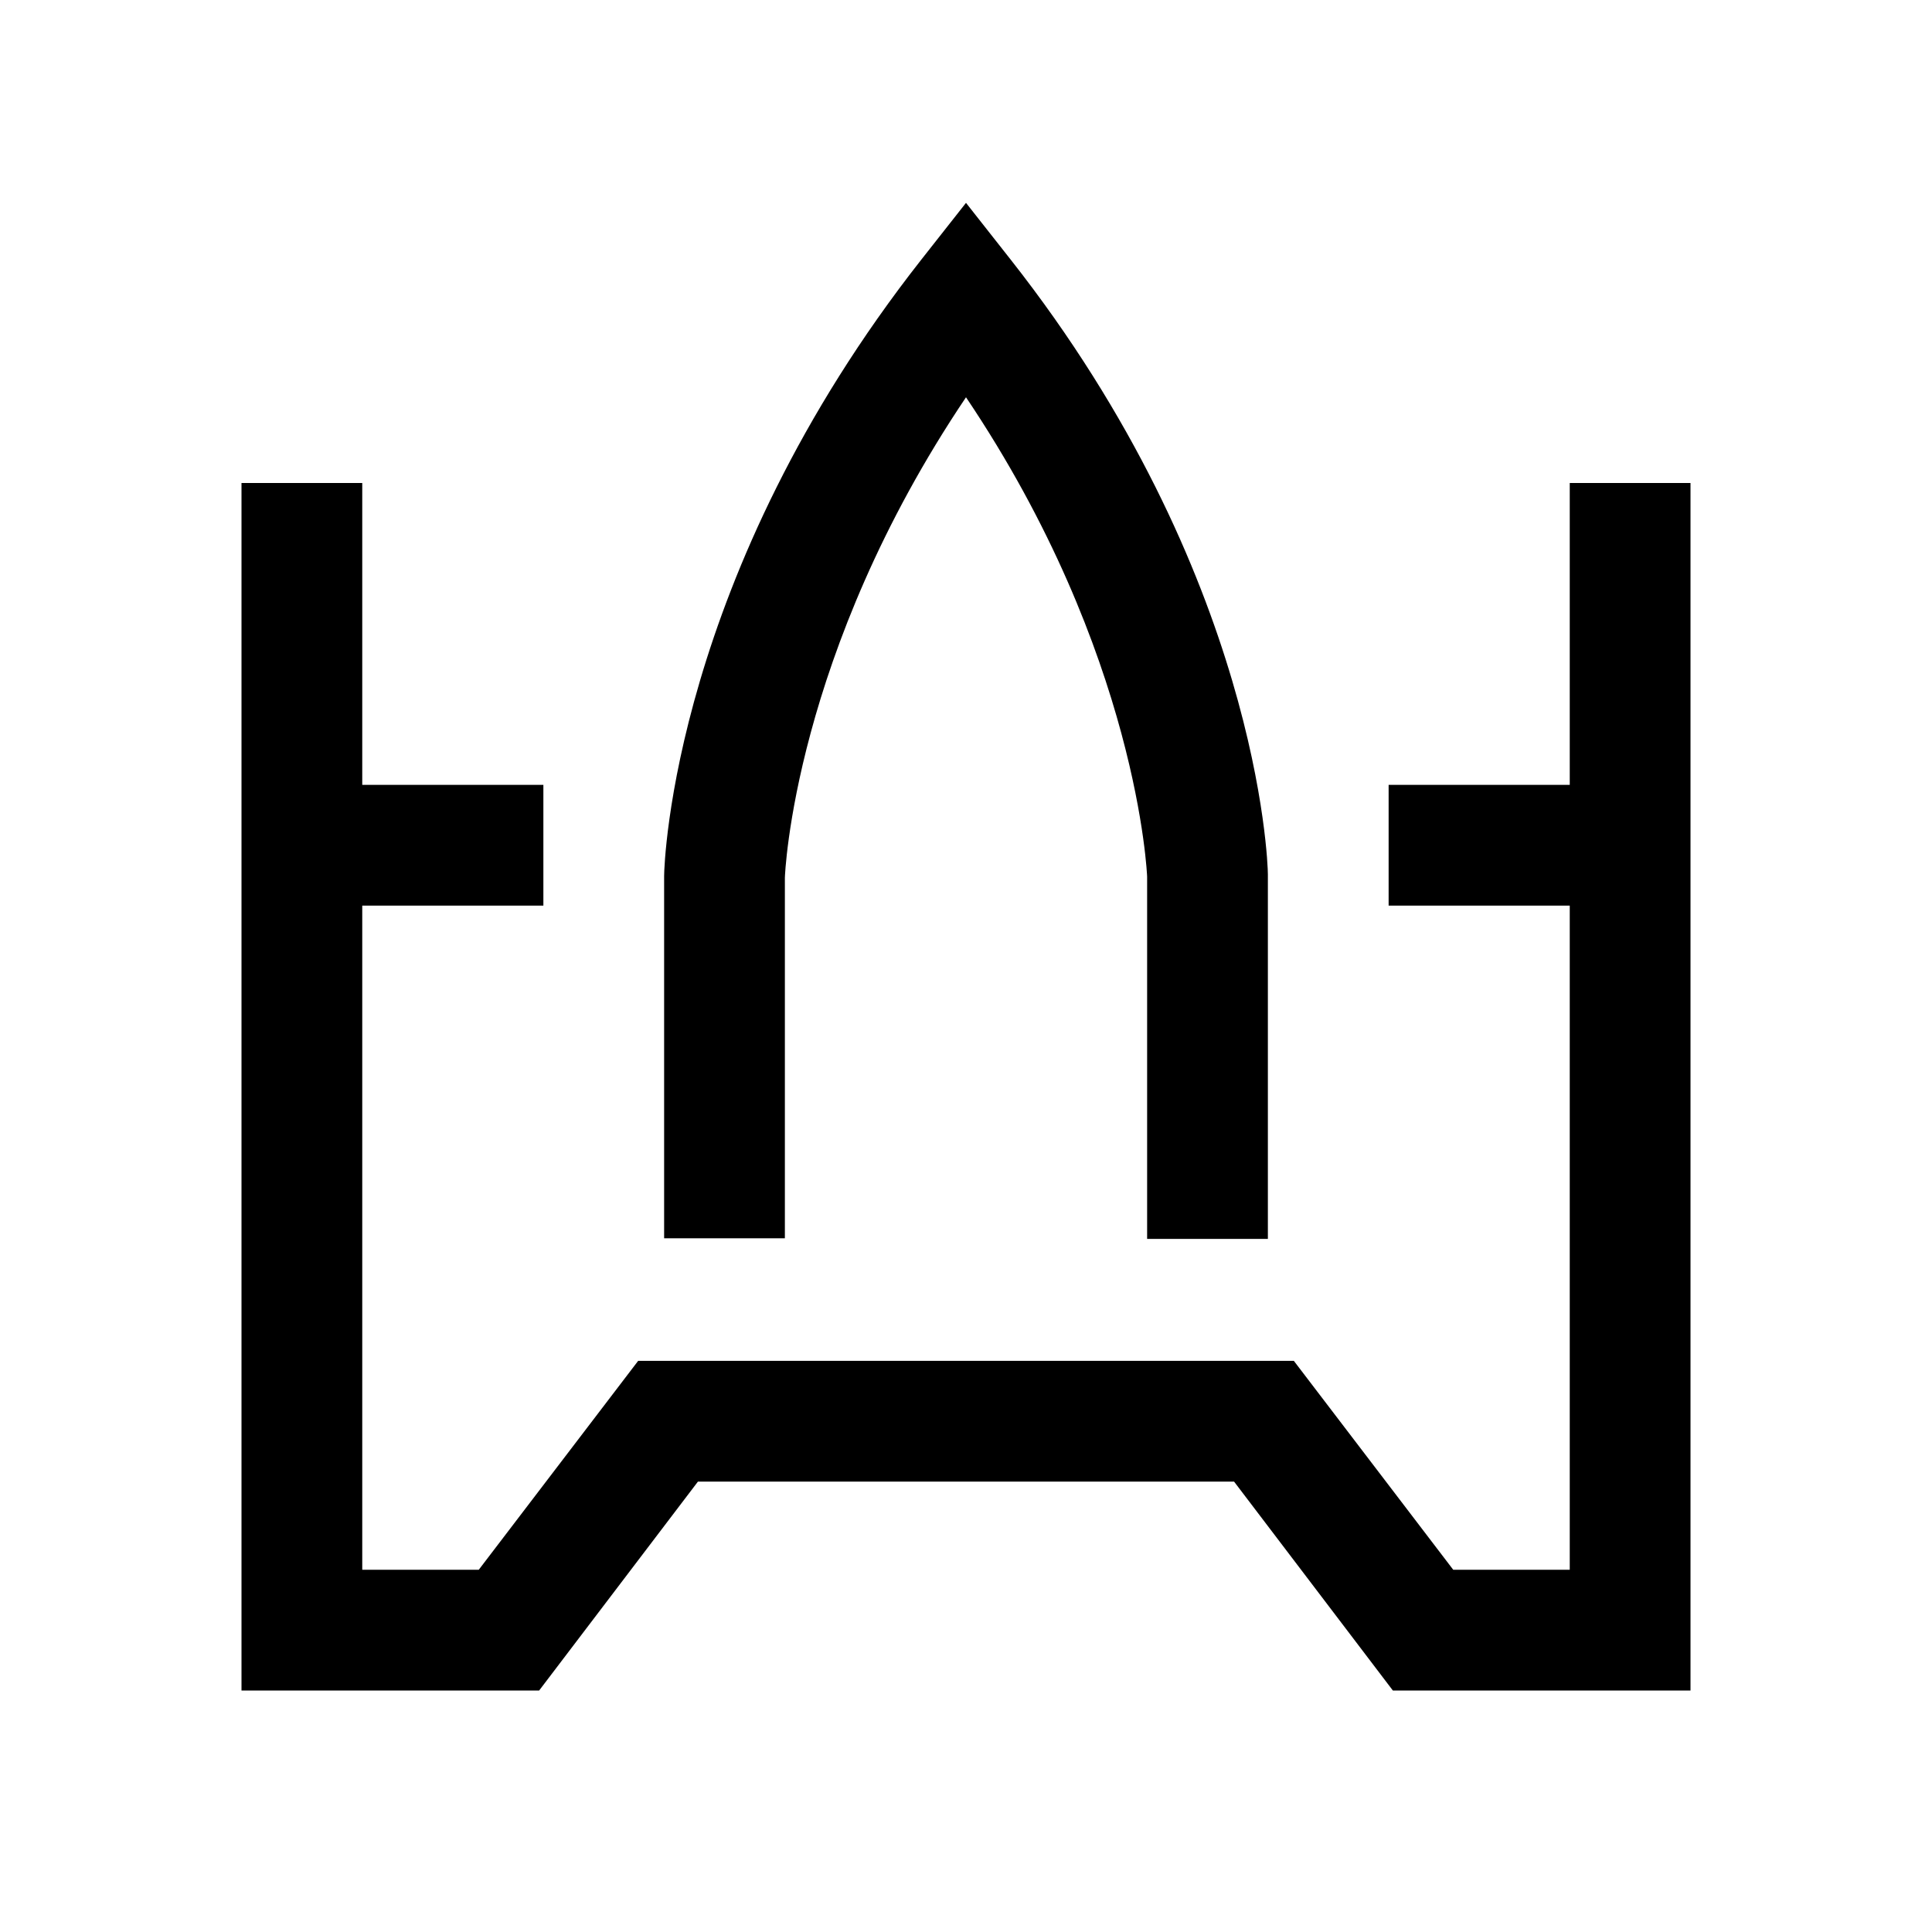 <svg xmlns="http://www.w3.org/2000/svg" aria-hidden="true" focusable="false" viewBox="0 0 32 32">
  <path class="cls-1" d="M21,20.52h-2v-6s-.14-3.69-3-7.94c-2.86,4.25-3,7.92-3,7.96v5.97s-2,0-2,0v-6c0-.22.16-4.99,4.26-10.21l.74-.94.74.94c4.1,5.21,4.26,9.98,4.26,10.18v6.03Z"/>
  <polygon class="cls-1" points="26 8 26 13 23 13 23 15 26 15 26 26 24.07 26 21.43 22.54 16 22.54 10.57 22.54 7.93 26 6 26 6 15 9 15 9 13 6 13 6 8 4 8 4 28 8.93 28 11.56 24.54 16 24.54 20.44 24.54 23.07 28 28 28 28 8 26 8"/>
</svg>